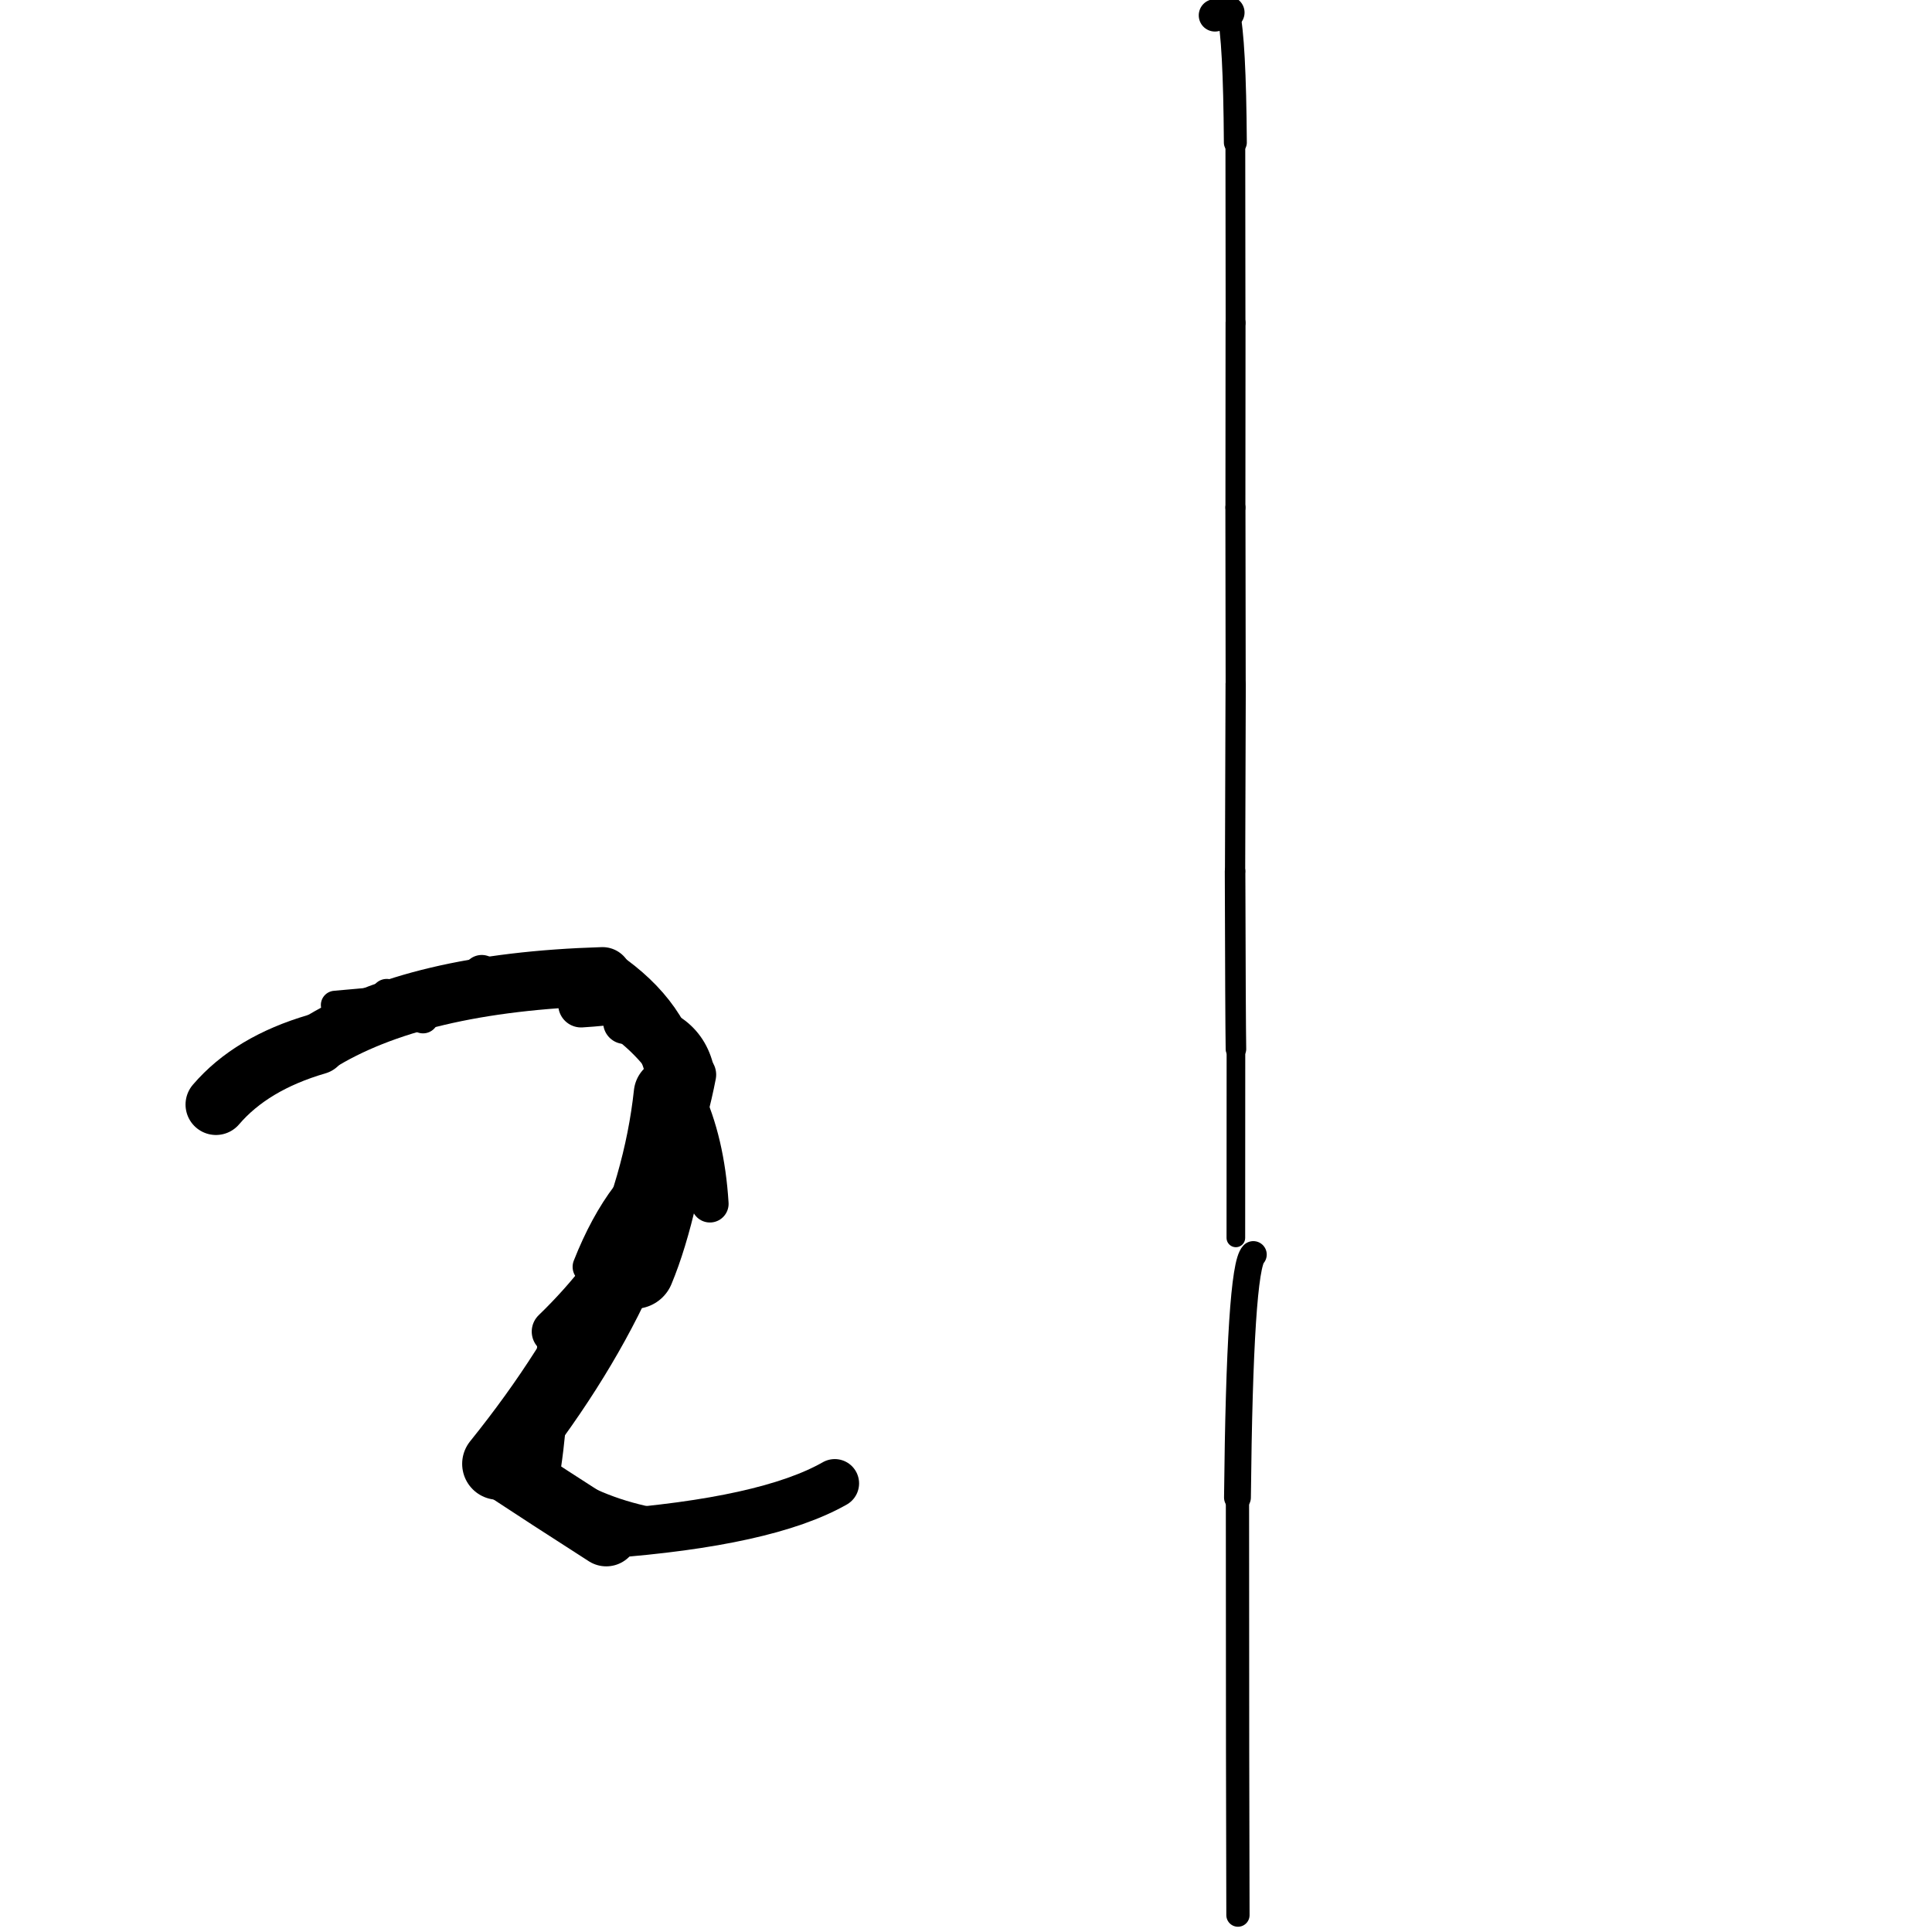 <?xml version="1.0" ?>
<svg height="140" width="140" xmlns="http://www.w3.org/2000/svg">
  <path d="M 48.898, 78.238 Q 48.207, 73.856, 43.661, 70.764 " fill="none" id="curve_1" stroke="#000000" stroke-linecap="round" stroke-linejoin="round" stroke-width="4.024"/>
  <path d="M 43.661, 70.764 Q 30.093, 71.174, 22.967, 75.661 " fill="none" id="curve_1" stroke="#000000" stroke-linecap="round" stroke-linejoin="round" stroke-width="4.265"/>
  <path d="M 22.967, 75.661 Q 18.209, 77.05, 15.65, 80.04 " fill="none" id="curve_1" stroke="#000000" stroke-linecap="round" stroke-linejoin="round" stroke-width="4.411"/>
  <path d="M 48.526, 79.269 Q 47.112, 92.393, 36.093, 106.076 " fill="none" id="curve_2" stroke="#000000" stroke-linecap="round" stroke-linejoin="round" stroke-width="5.206"/>
  <path d="M 36.093, 106.076 Q 39.783, 108.505, 43.931, 111.162 " fill="none" id="curve_2" stroke="#000000" stroke-linecap="round" stroke-linejoin="round" stroke-width="4.683"/>
  <path d="M 43.931, 111.162 Q 55.578, 110.291, 60.491, 107.492 " fill="none" id="curve_2" stroke="#000000" stroke-linecap="round" stroke-linejoin="round" stroke-width="3.523"/>
  <path d="M 51.443, 87.233 Q 50.884, 78.213, 45.274, 74.084 " fill="none" id="curve_3" stroke="#000000" stroke-linecap="round" stroke-linejoin="round" stroke-width="2.708"/>
  <path d="M 45.274, 74.084 Q 49.605, 74.406, 50.243, 77.875 " fill="none" id="curve_3" stroke="#000000" stroke-linecap="round" stroke-linejoin="round" stroke-width="3.134"/>
  <path d="M 50.243, 77.875 Q 48.139, 88.814, 40.185, 96.491 " fill="none" id="curve_3" stroke="#000000" stroke-linecap="round" stroke-linejoin="round" stroke-width="3.307"/>
  <path d="M 40.185, 96.491 Q 39.931, 104.442, 39.012, 108.572 " fill="none" id="curve_3" stroke="#000000" stroke-linecap="round" stroke-linejoin="round" stroke-width="2.447"/>
  <path d="M 45.979, 91.941 Q 46.905, 89.724, 47.665, 86.408 " fill="none" id="curve_4" stroke="#000000" stroke-linecap="round" stroke-linejoin="round" stroke-width="5.797"/>
  <path d="M 90.82, 90.909 Q 89.84, 91.865, 89.671, 108.518 " fill="none" id="curve_7" stroke="#000000" stroke-linecap="round" stroke-linejoin="round" stroke-width="1.945"/>
  <path d="M 89.671, 108.518 Q 89.674, 129.927, 89.706, 138.777 " fill="none" id="curve_7" stroke="#000000" stroke-linecap="round" stroke-linejoin="round" stroke-width="1.685"/>
  <path d="M 89.555, 89.702 Q 89.558, 86.079, 89.561, 76.027 " fill="none" id="curve_10" stroke="#000000" stroke-linecap="round" stroke-linejoin="round" stroke-width="1.35"/>
  <path d="M 89.561, 76.027 Q 89.526, 73.868, 89.498, 63.136 " fill="none" id="curve_10" stroke="#000000" stroke-linecap="round" stroke-linejoin="round" stroke-width="1.489"/>
  <path d="M 89.498, 63.136 Q 89.511, 58.696, 89.541, 49.577 " fill="none" id="curve_10" stroke="#000000" stroke-linecap="round" stroke-linejoin="round" stroke-width="1.468"/>
  <path d="M 89.541, 49.577 Q 89.534, 46.009, 89.523, 36.779 " fill="none" id="curve_10" stroke="#000000" stroke-linecap="round" stroke-linejoin="round" stroke-width="1.455"/>
  <path d="M 89.523, 36.779 Q 89.526, 33.019, 89.532, 23.394 " fill="none" id="curve_10" stroke="#000000" stroke-linecap="round" stroke-linejoin="round" stroke-width="1.447"/>
  <path d="M 89.532, 23.394 Q 89.527, 19.649, 89.518, 10.338 " fill="none" id="curve_10" stroke="#000000" stroke-linecap="round" stroke-linejoin="round" stroke-width="1.434"/>
  <path d="M 89.518, 10.338 Q 89.469, 2.865, 89.011, 0.908 " fill="none" id="curve_10" stroke="#000000" stroke-linecap="round" stroke-linejoin="round" stroke-width="1.663"/>
  <path d="M 89.011, 0.908 Q 88.556, 1, 88.04, 1.112 " fill="none" id="curve_10" stroke="#000000" stroke-linecap="round" stroke-linejoin="round" stroke-width="2.348"/>
  <path d="M 46.953, 110.514 Q 42.894, 109.681, 39.822, 107.516 " fill="none" id="curve_17" stroke="#000000" stroke-linecap="round" stroke-linejoin="round" stroke-width="2.657"/>
  <path d="M 47.391, 86.128 Q 47.957, 83.652, 48.61, 78.378 " fill="none" id="curve_18" stroke="#000000" stroke-linecap="round" stroke-linejoin="round" stroke-width="3.253"/>
  <path d="M 49.028, 83.486 Q 45.124, 85.71, 42.72, 91.8 " fill="none" id="curve_26" stroke="#000000" stroke-linecap="round" stroke-linejoin="round" stroke-width="2.453"/>
  <path d="M 42.107, 72.796 Q 42.875, 72.749, 43.725, 72.665 " fill="none" id="curve_27" stroke="#000000" stroke-linecap="round" stroke-linejoin="round" stroke-width="3.313"/>
  <path d="M 30.653, 73.753 Q 29.656, 73.266, 28.026, 72.064 " fill="none" id="curve_45" stroke="#000000" stroke-linecap="round" stroke-linejoin="round" stroke-width="2.257"/>
  <path d="M 24.283, 72.825 Q 30.815, 72.269, 40.443, 71.055 " fill="none" id="curve_102" stroke="#000000" stroke-linecap="round" stroke-linejoin="round" stroke-width="2.064"/>
  <path d="M 34.597, 71.661 Q 34.67, 71.168, 34.911, 70.59 " fill="none" id="curve_125" stroke="#000000" stroke-linecap="round" stroke-linejoin="round" stroke-width="2.779"/>
</svg>
